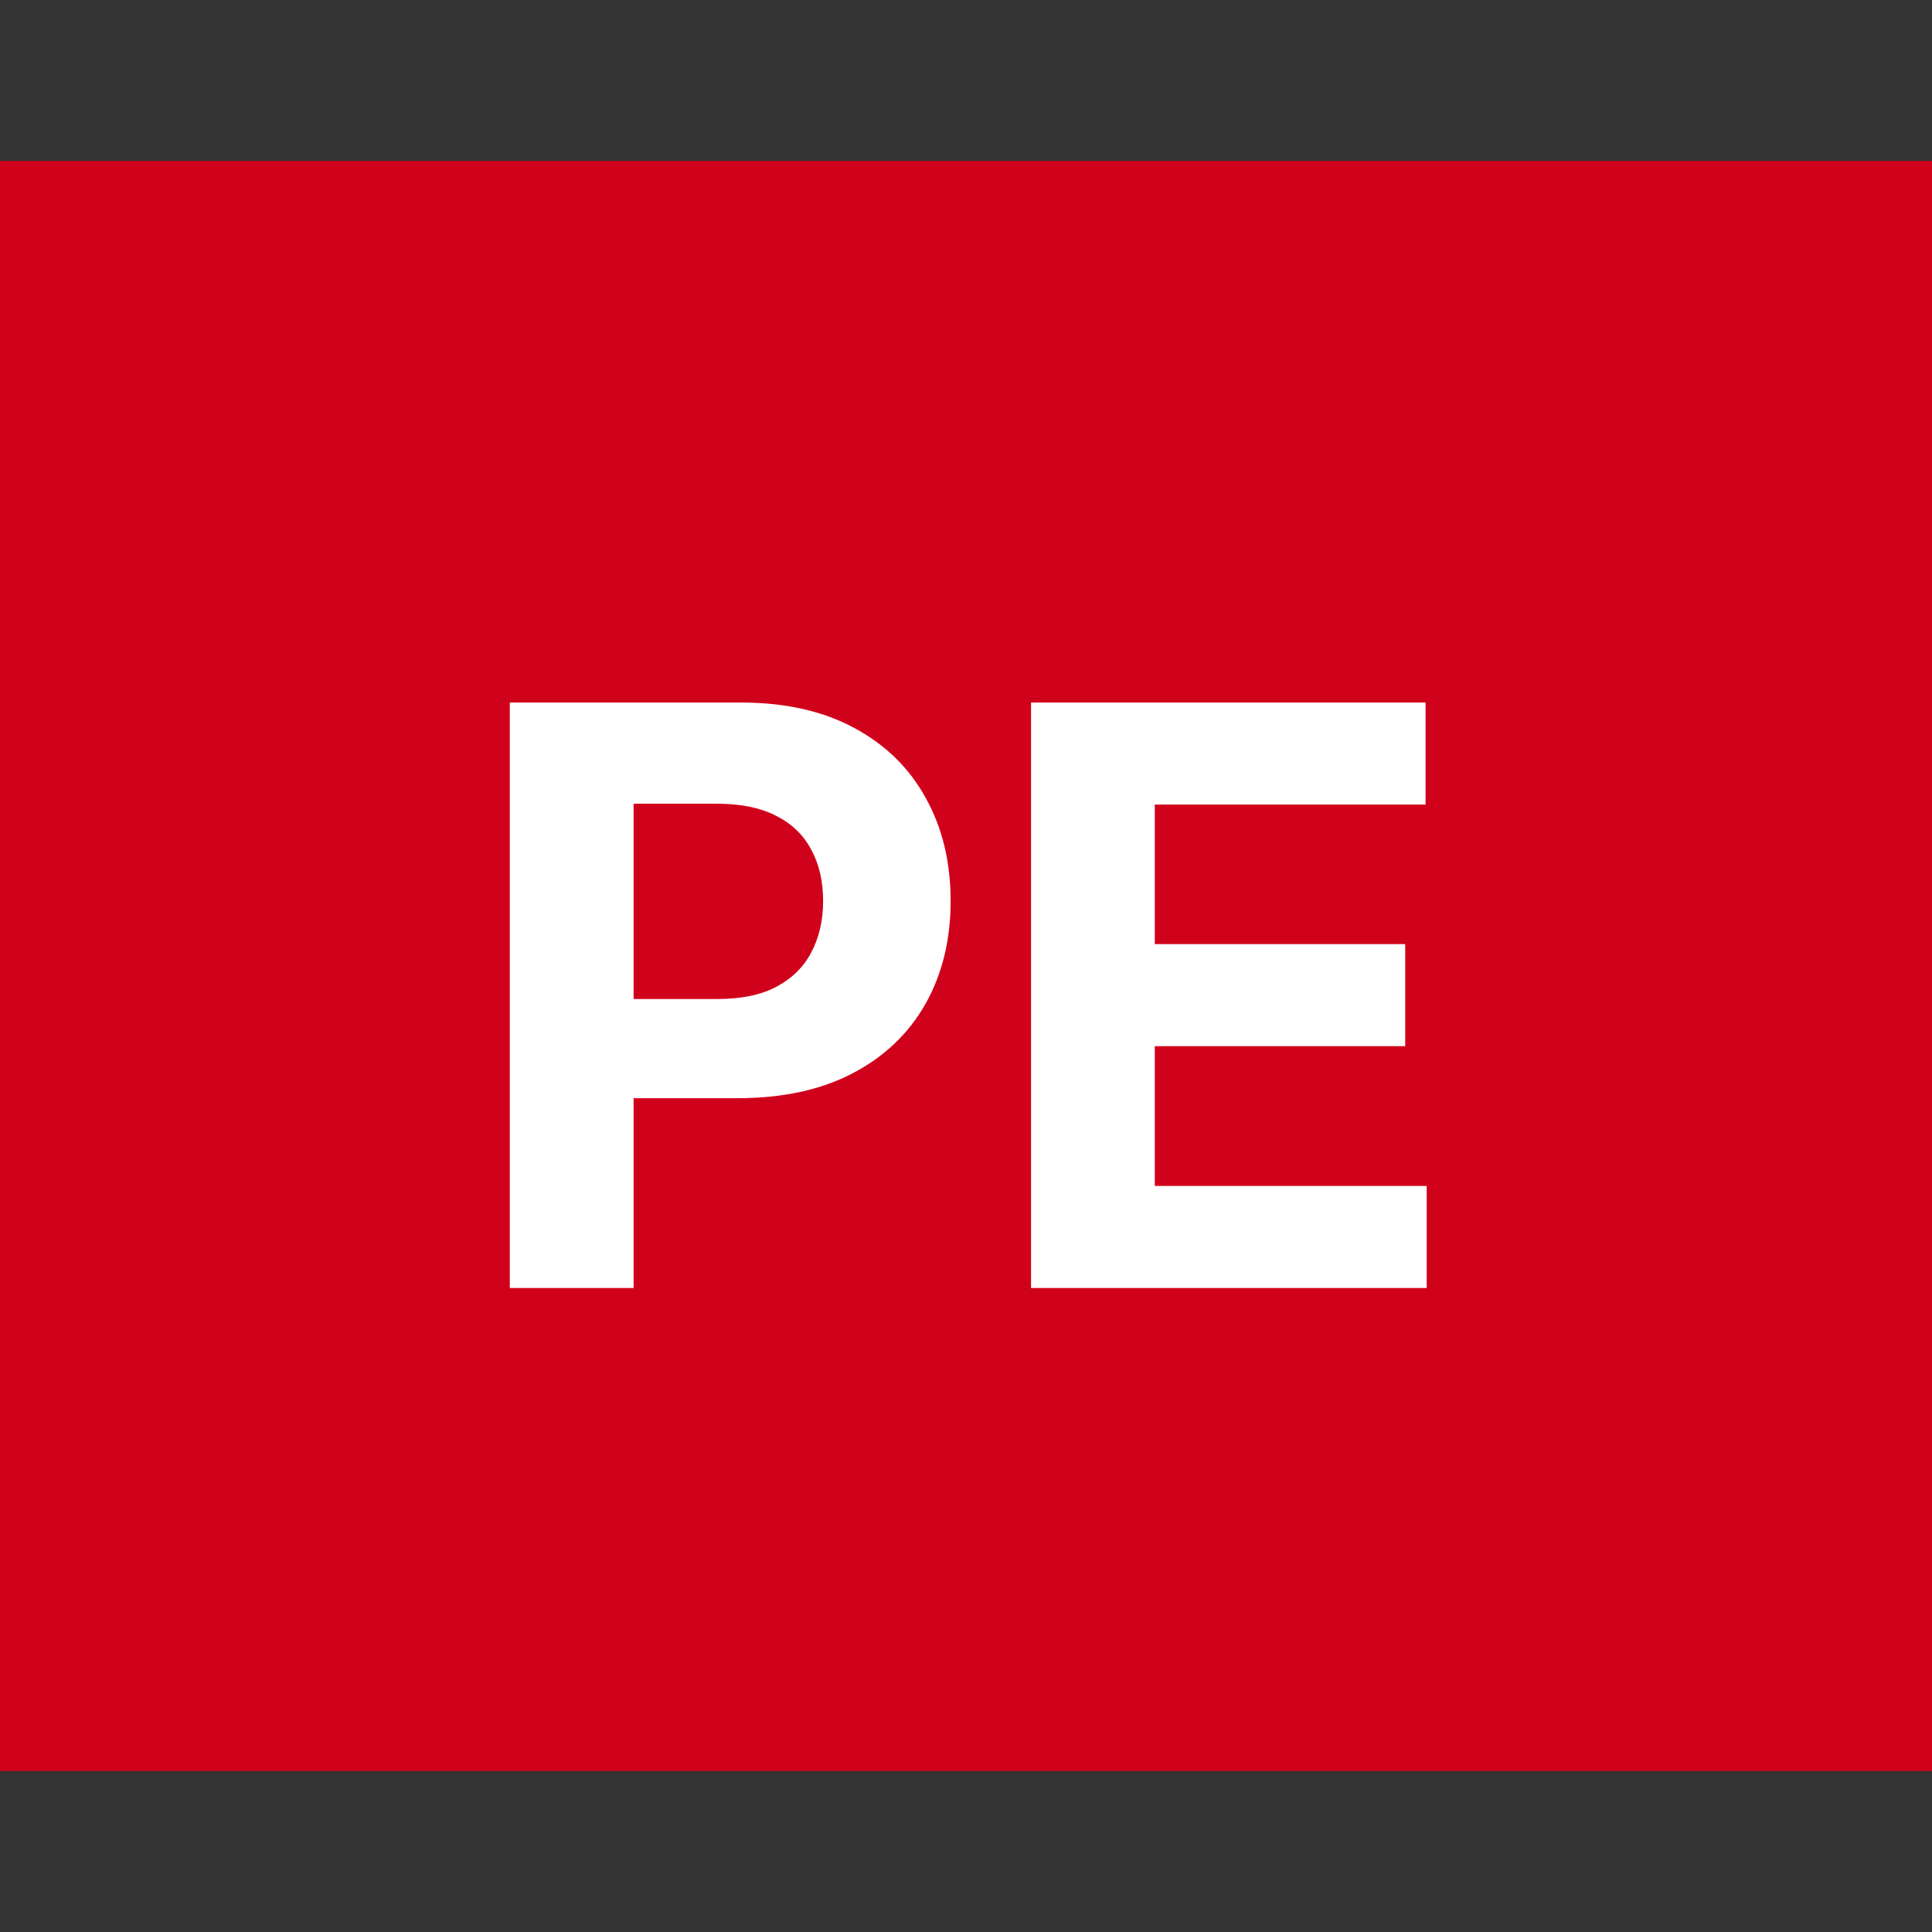 <svg width="24" height="24" viewBox="0 0 24 24" fill="none" xmlns="http://www.w3.org/2000/svg">
<rect x="0" y="0" width="24" height="24" fill="#333333" stroke="none"/>
<rect width="24" height="20" transform="translate(0 2)" fill="#D0011B"/>
<path d="M6.333 16V8.727H9.203C9.754 8.727 10.224 8.833 10.612 9.043C11.001 9.252 11.297 9.542 11.5 9.913C11.706 10.283 11.809 10.709 11.809 11.192C11.809 11.675 11.705 12.101 11.497 12.47C11.288 12.839 10.986 13.127 10.591 13.333C10.198 13.539 9.722 13.642 9.164 13.642H7.335V12.41H8.915C9.211 12.41 9.455 12.359 9.646 12.257C9.841 12.153 9.985 12.01 10.08 11.827C10.177 11.643 10.225 11.431 10.225 11.192C10.225 10.95 10.177 10.74 10.08 10.56C9.985 10.377 9.841 10.236 9.646 10.137C9.452 10.035 9.206 9.984 8.908 9.984H7.871V16H6.333ZM12.808 16V8.727H17.709V9.995H14.345V11.728H17.456V12.996H14.345V14.732H17.723V16H12.808Z" fill="white"/>
</svg>

